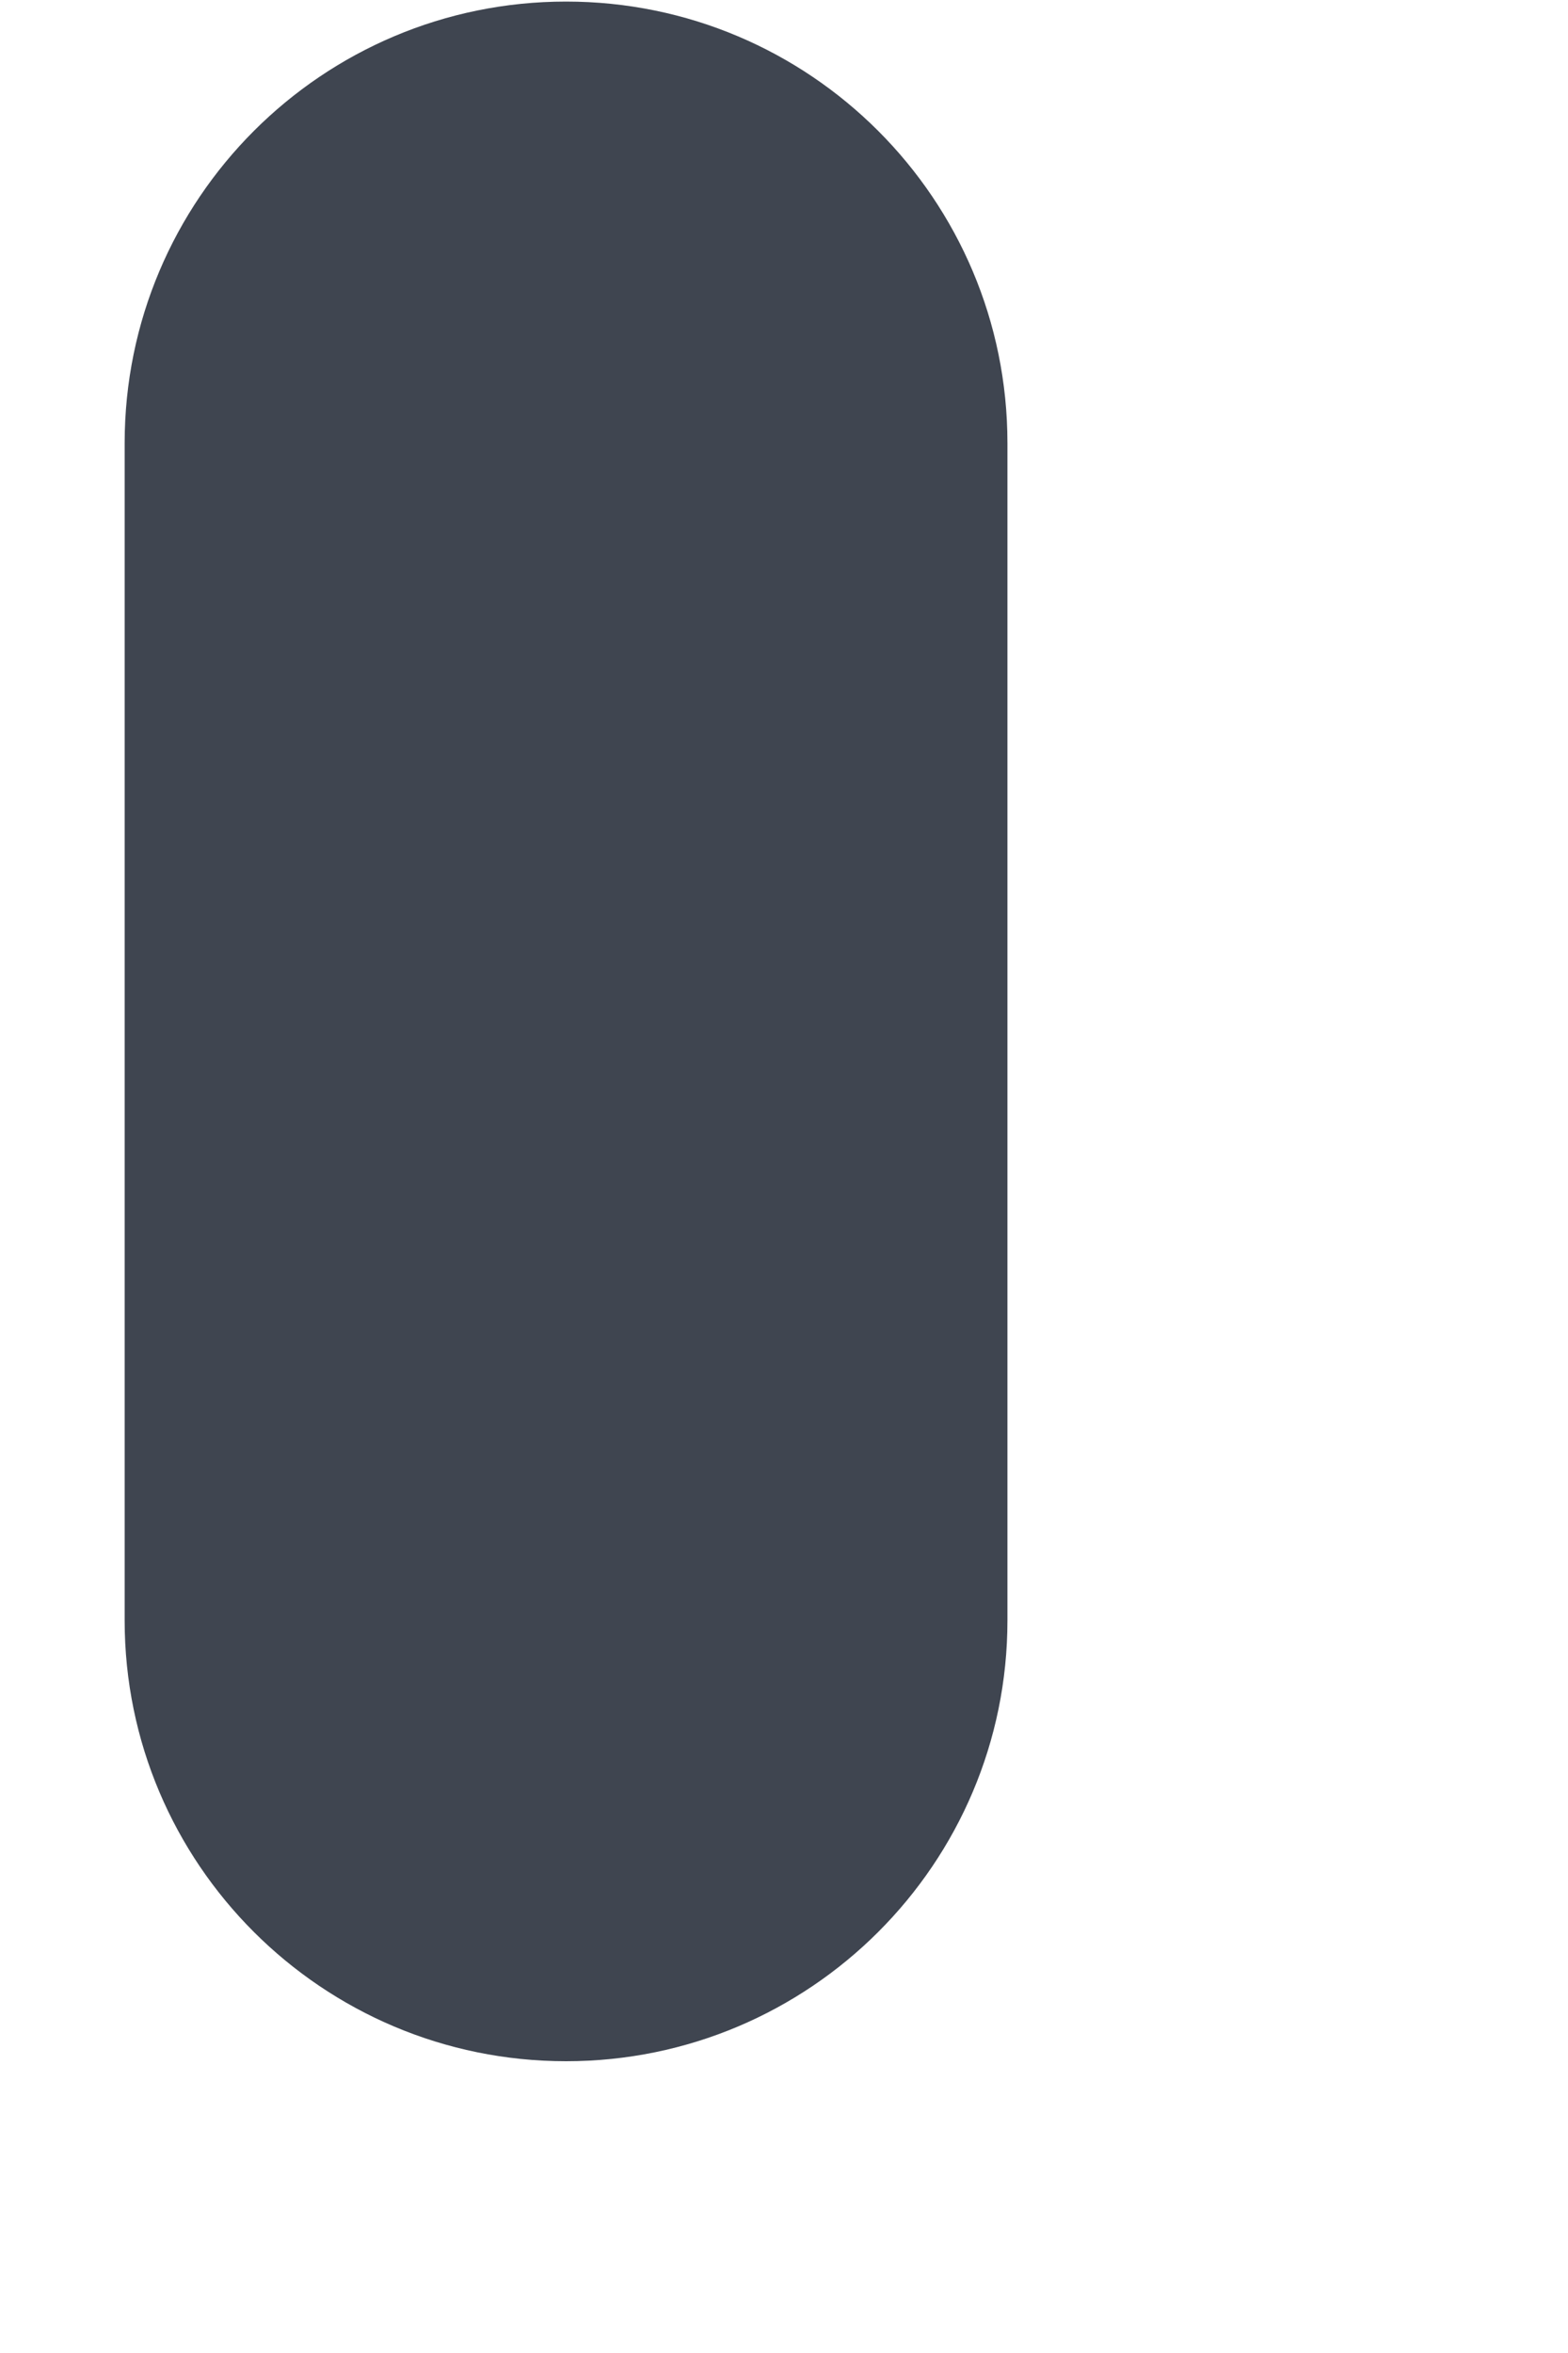 <svg width="2" height="3" viewBox="0 0 2 3" fill="none" xmlns="http://www.w3.org/2000/svg">
<path d="M1.285 0.565V2.066C1.285 2.376 1.033 2.628 0.722 2.628C0.411 2.628 0.159 2.376 0.159 2.066V0.565C0.159 0.254 0.411 0.002 0.722 0.002C1.033 0.002 1.285 0.254 1.285 0.565Z" fill="#3F4550"/>
</svg>
